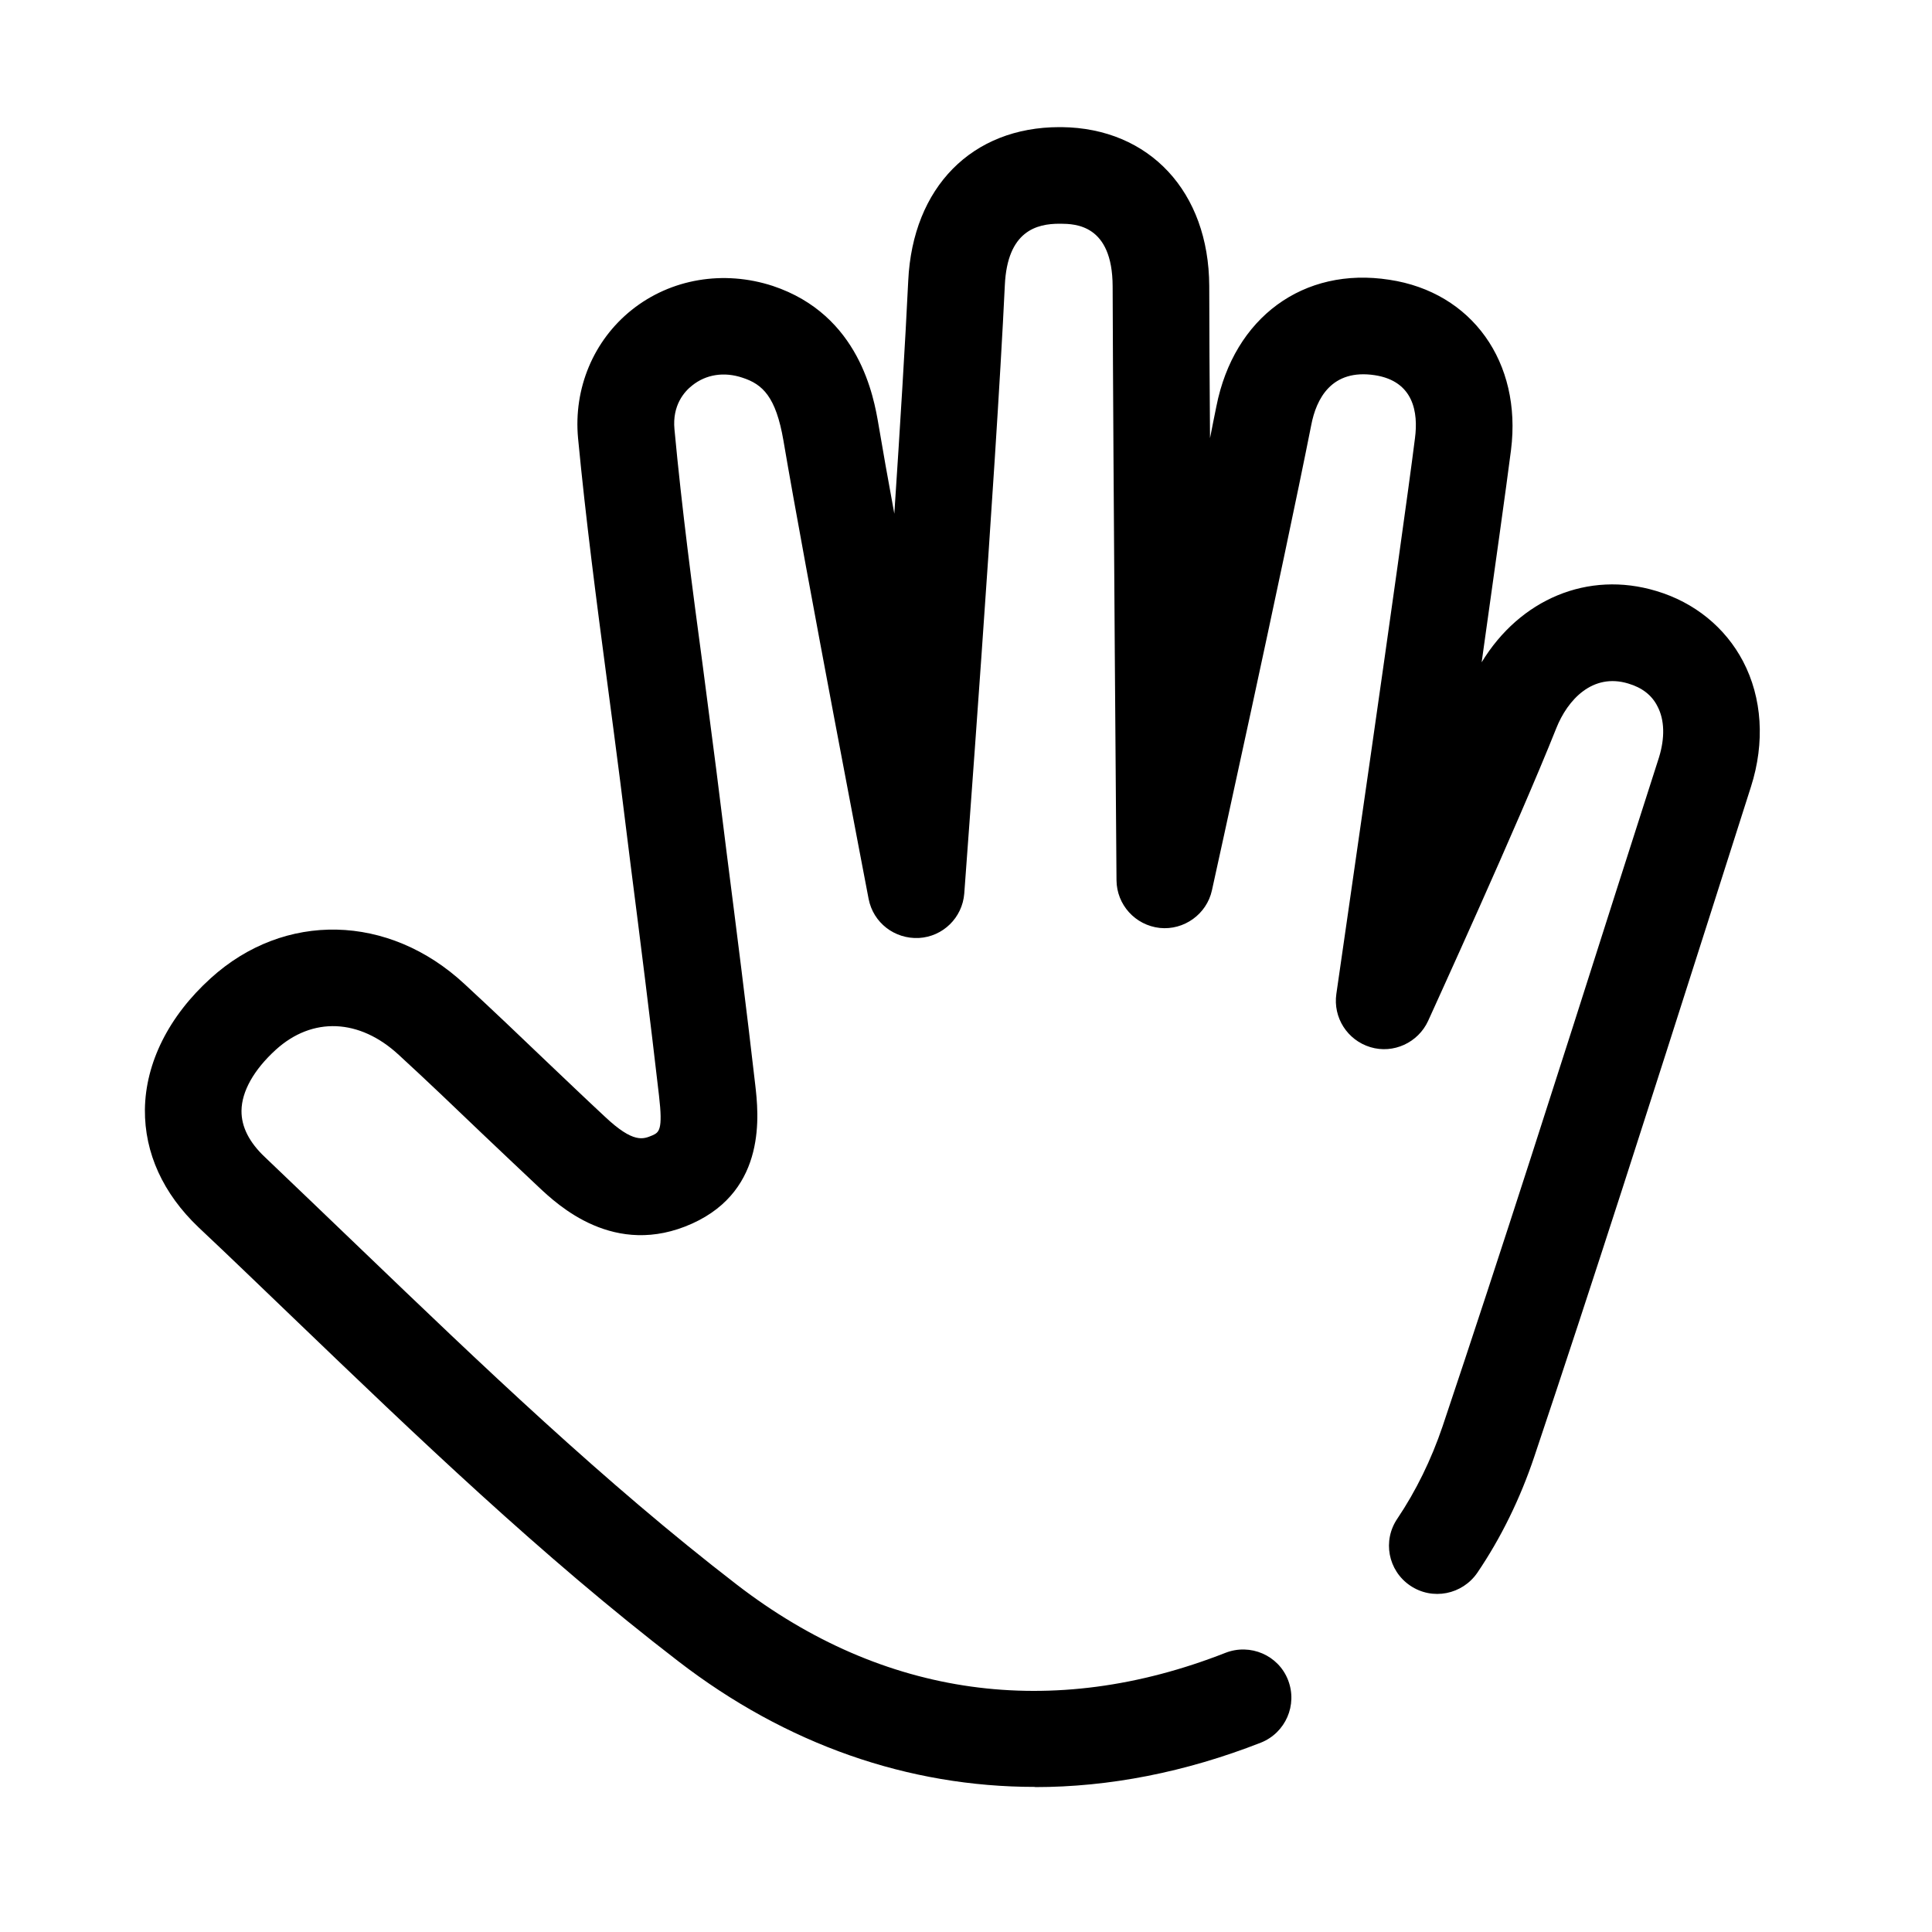<svg height="1000" width="1000.0" xmlns="http://www.w3.org/2000/svg"><path d="m535.7 924.9c-65.5 0-128.7-21.9-184.7-65.1-70.9-54.5-136-117-199-177.5-16.4-15.7-32.7-31.5-49.2-47-18.4-17.5-28-38.5-27.8-61 0.3-24.1 12.3-48.3 34.1-68 38.1-34.6 92.1-33.4 131.3 3 14.6 13.5 29 27.2 43.4 41 9.7 9.2 19.4 18.5 29.2 27.6 14.9 14.1 20 11.7 24.6 9.8 3.5-1.6 5.6-2.6 3.5-20.6-4.6-39.9-9.6-79.7-14.7-119.5l-5.4-43.3c-2.2-17.5-4.6-35.1-6.9-52.7-5.4-40.8-10.9-82.9-14.9-124.8-2.4-25.8 8-50.6 27.8-66.4 20.3-16.2 47.6-20.7 73-12.4 45 15 52.3 57.7 54.7 71.7 2.1 12.4 4.9 28.4 8.2 46.2 3-45.2 5.7-89.2 7.2-120.6 2.3-48.4 33-79.5 78.3-79.5 0.4 0 0.7 0 1.1 0 45.5 0.5 76.2 33.5 76.4 82.2 0 21.6 0.2 49.1 0.4 78.8 1.1-5.9 2.3-11.4 3.3-16.5 9.1-46 45.1-72.4 89.5-65.5 42.8 6.4 68.7 42.7 63 88.1-2.5 19.6-8.6 62.8-15.2 109.9 19.8-32.6 55-47.6 90.4-36.9 19.8 5.9 35.7 18.9 44.9 36.4 9.9 18.9 11.4 42 4.1 64.9l-22 69c-29.1 91.2-59.2 185.5-90.2 277.9-7.3 21.7-17.2 41.9-29.4 59.9-7.8 11.4-23.3 14.5-34.8 6.7s-14.4-23.3-6.6-34.7c9.6-14.3 17.5-30.4 23.4-47.8 30.9-92.1 60.9-186.2 89.9-277.2l22.1-69c3.1-10.1 2.9-19.4-0.8-26.4-2.9-5.8-8-9.7-15.1-11.8-18.4-5.6-31.4 8.3-37.3 23.2-20 50.2-64.5 147.3-66.3 151.4-5.2 11.3-18 17.2-29.9 13.6-11.9-3.6-19.4-15.3-17.6-27.6 0.3-2.3 34.1-235 40.7-287.7 1.7-13.1-0.6-29.4-20.8-32.5-22.4-3.4-30.3 12.2-32.9 25.8-14.6 73.6-51 239.1-51.4 240.8-2.7 12.4-14.5 20.8-27 19.5-12.7-1.4-22.3-12-22.4-24.7 0 0-1.7-211.8-2-307.4-0.1-32.1-19.5-32.3-26.8-32.4-0.3 0-0.5 0-0.7 0-11.7 0-27 3.6-28.3 31.8-4.6 97.1-20.9 312.7-21 314.9-1 12.5-11 22.3-23.5 23-12.6 0.6-23.6-7.9-26-20.2-0.3-1.7-32.7-170.1-44.1-237.3-3.9-22.6-10.7-29.1-21.2-32.5-9.5-3.2-18.9-1.7-26 4-4 3.1-10.4 10.2-9.2 22.7 3.8 40.9 9.3 82.6 14.7 122.8 2.3 17.7 4.6 35.4 6.9 53.1l5.4 43.2c5.1 40 10.2 80 14.8 120.1 1.7 14.8 6.3 54.3-32.6 71.9-40.3 18.2-69.8-9.8-79.5-18.9-9.9-9.3-19.7-18.6-29.5-27.9-14.2-13.6-28.4-27.2-42.9-40.5-20.3-18.8-44.7-19.9-63.7-2.6-11.3 10.3-17.6 21.5-17.7 31.5-0.1 8.3 4 16.4 12.2 24.1 16.5 15.7 32.9 31.5 49.4 47.3 62 59.5 126.2 121.1 194.9 174 75.7 58.3 163.1 70.4 252.8 35.2 12.8-5 27.4 1.2 32.4 14.1s-1.3 27.3-14.1 32.4c-39.1 15.3-78.4 23-116.9 23z"/></svg>